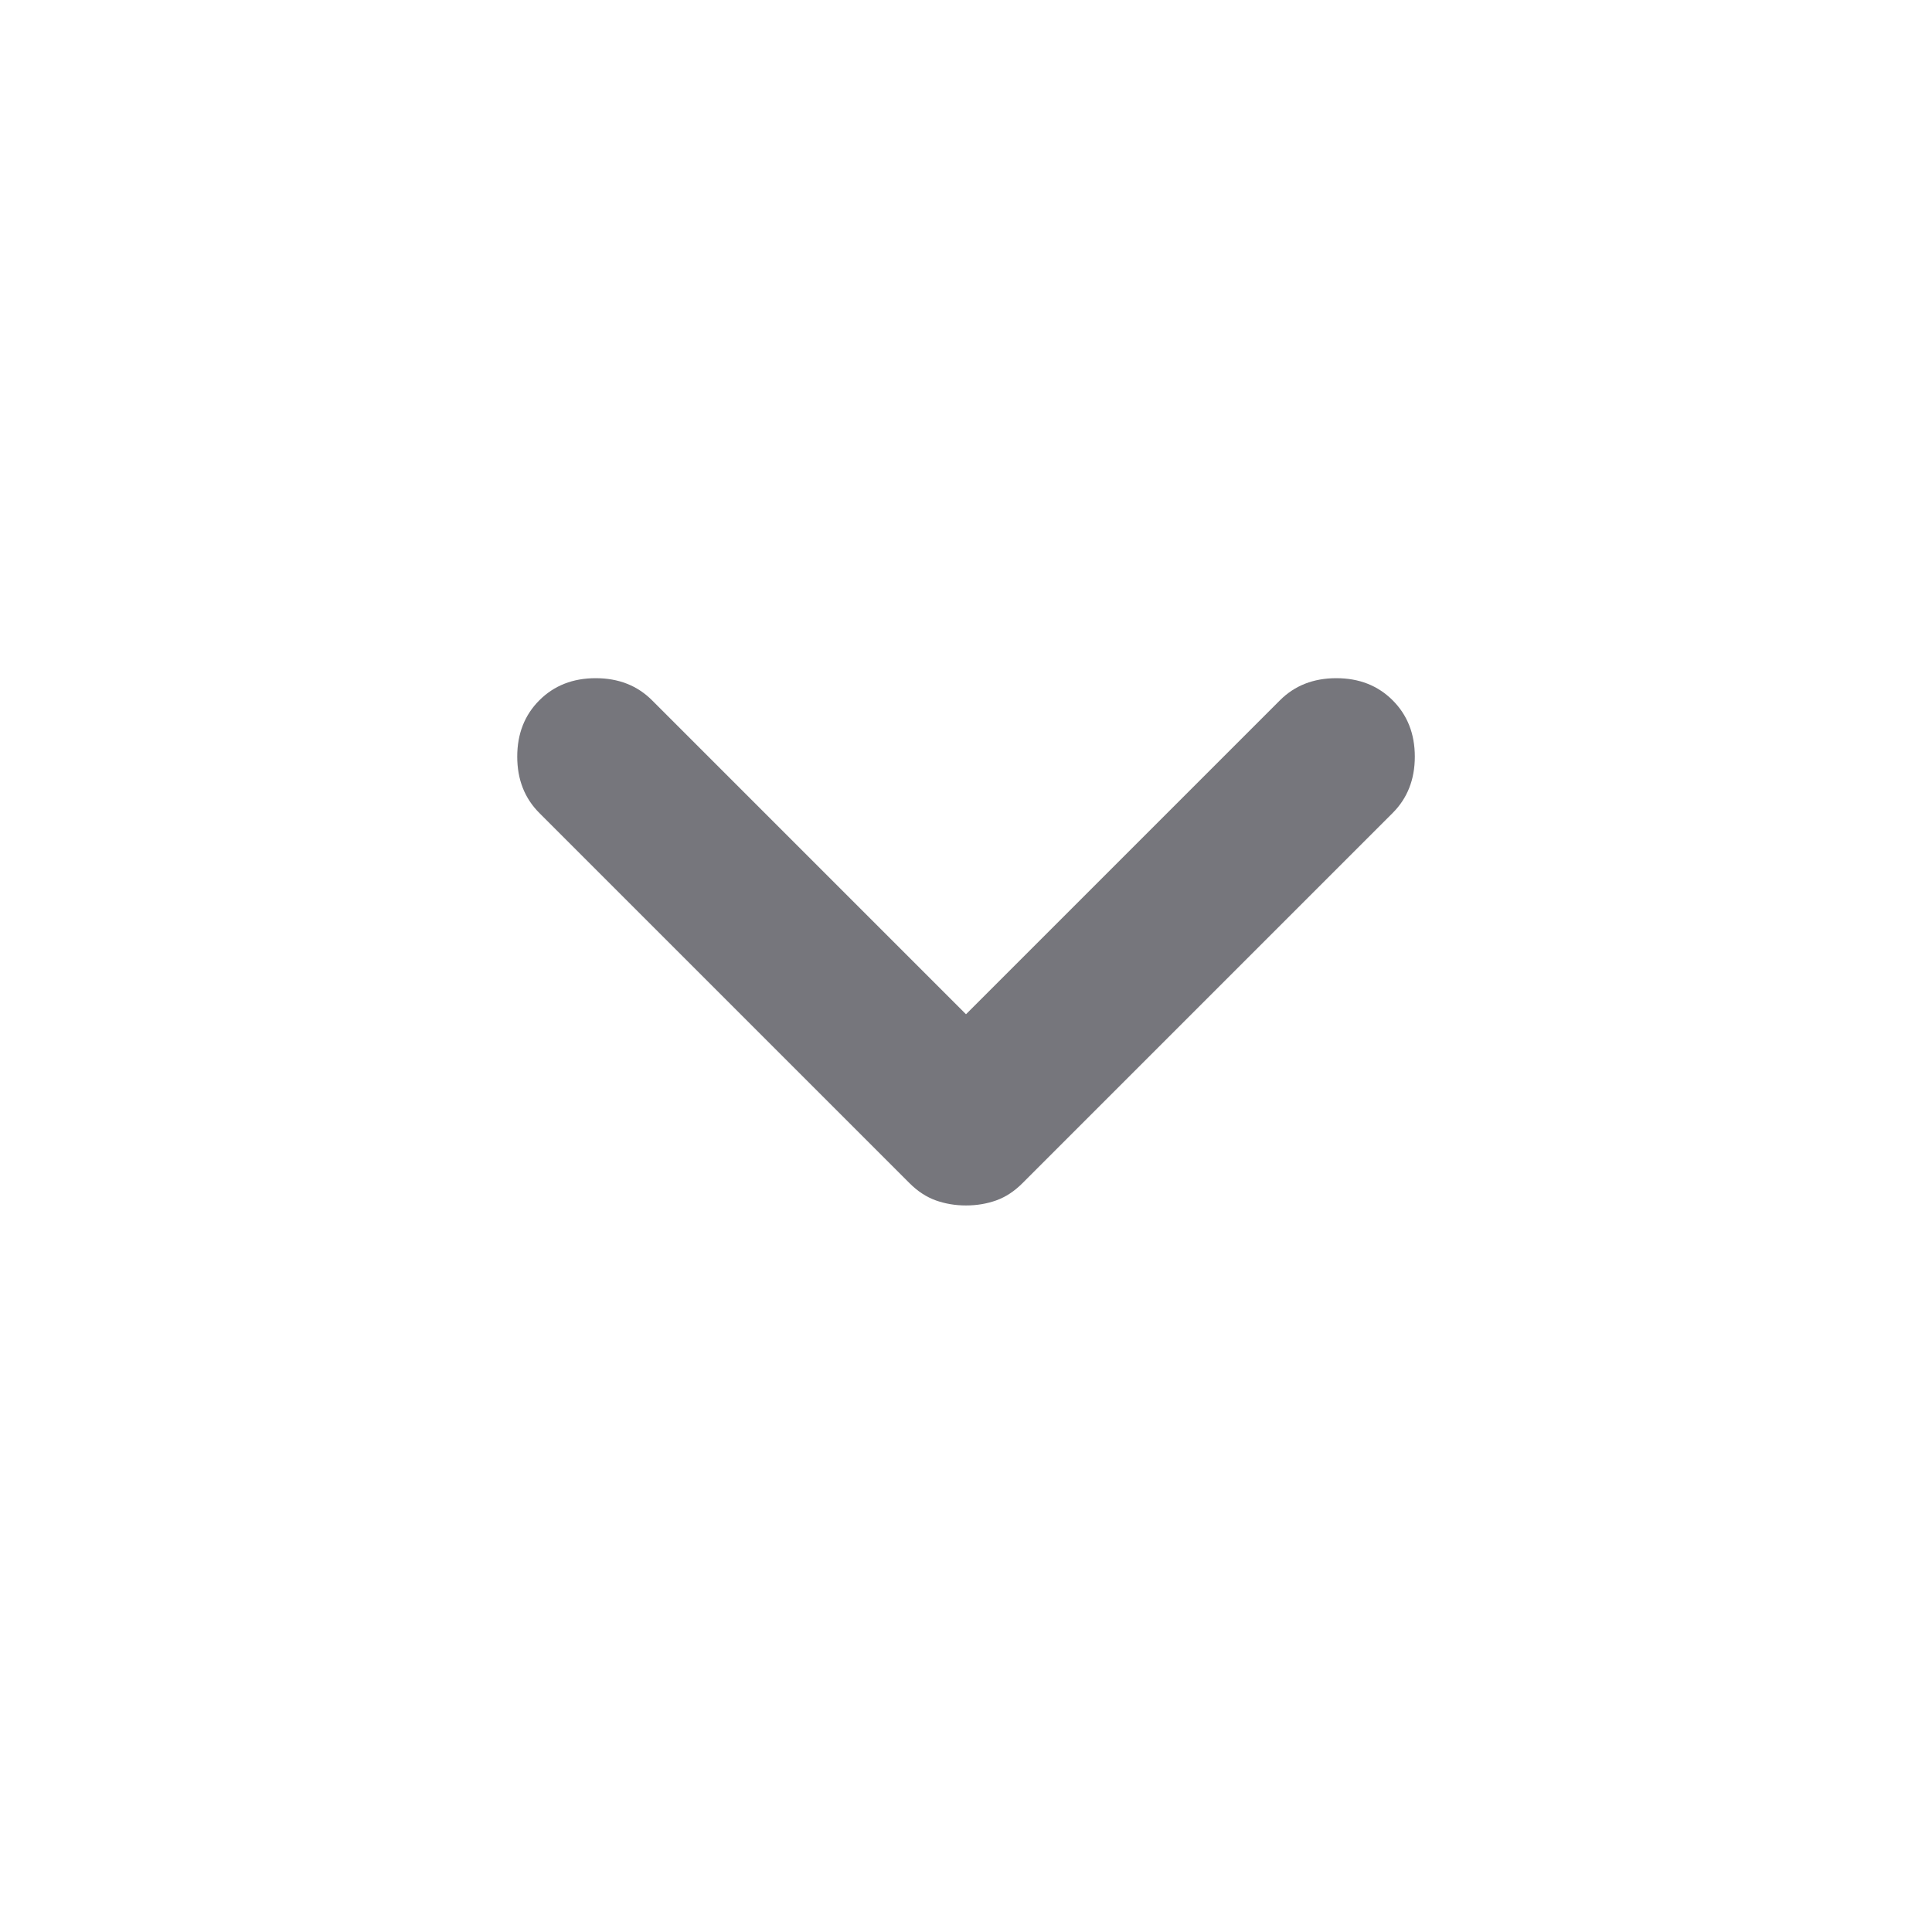 <svg width="36" height="36" viewBox="0 0 36 36" fill="none" xmlns="http://www.w3.org/2000/svg">
<mask id="mask0_382_2451" style="mask-type:alpha" maskUnits="userSpaceOnUse" x="0" y="0" width="36" height="36">
<rect width="36" height="36" fill="#D9D9D9"/>
</mask>
<g mask="url(#mask0_382_2451)">
<path d="M18 22.462C17.8 22.462 17.613 22.43 17.438 22.368C17.263 22.305 17.1 22.199 16.95 22.049L10.05 15.149C9.775 14.874 9.638 14.524 9.638 14.099C9.638 13.674 9.775 13.324 10.05 13.049C10.325 12.774 10.675 12.637 11.1 12.637C11.525 12.637 11.875 12.774 12.15 13.049L18 18.899L23.85 13.049C24.125 12.774 24.475 12.637 24.9 12.637C25.325 12.637 25.675 12.774 25.95 13.049C26.225 13.324 26.363 13.674 26.363 14.099C26.363 14.524 26.225 14.874 25.95 15.149L19.05 22.049C18.9 22.199 18.738 22.305 18.563 22.368C18.388 22.43 18.2 22.462 18 22.462Z" fill="#76767C"/>
</g>
</svg>
